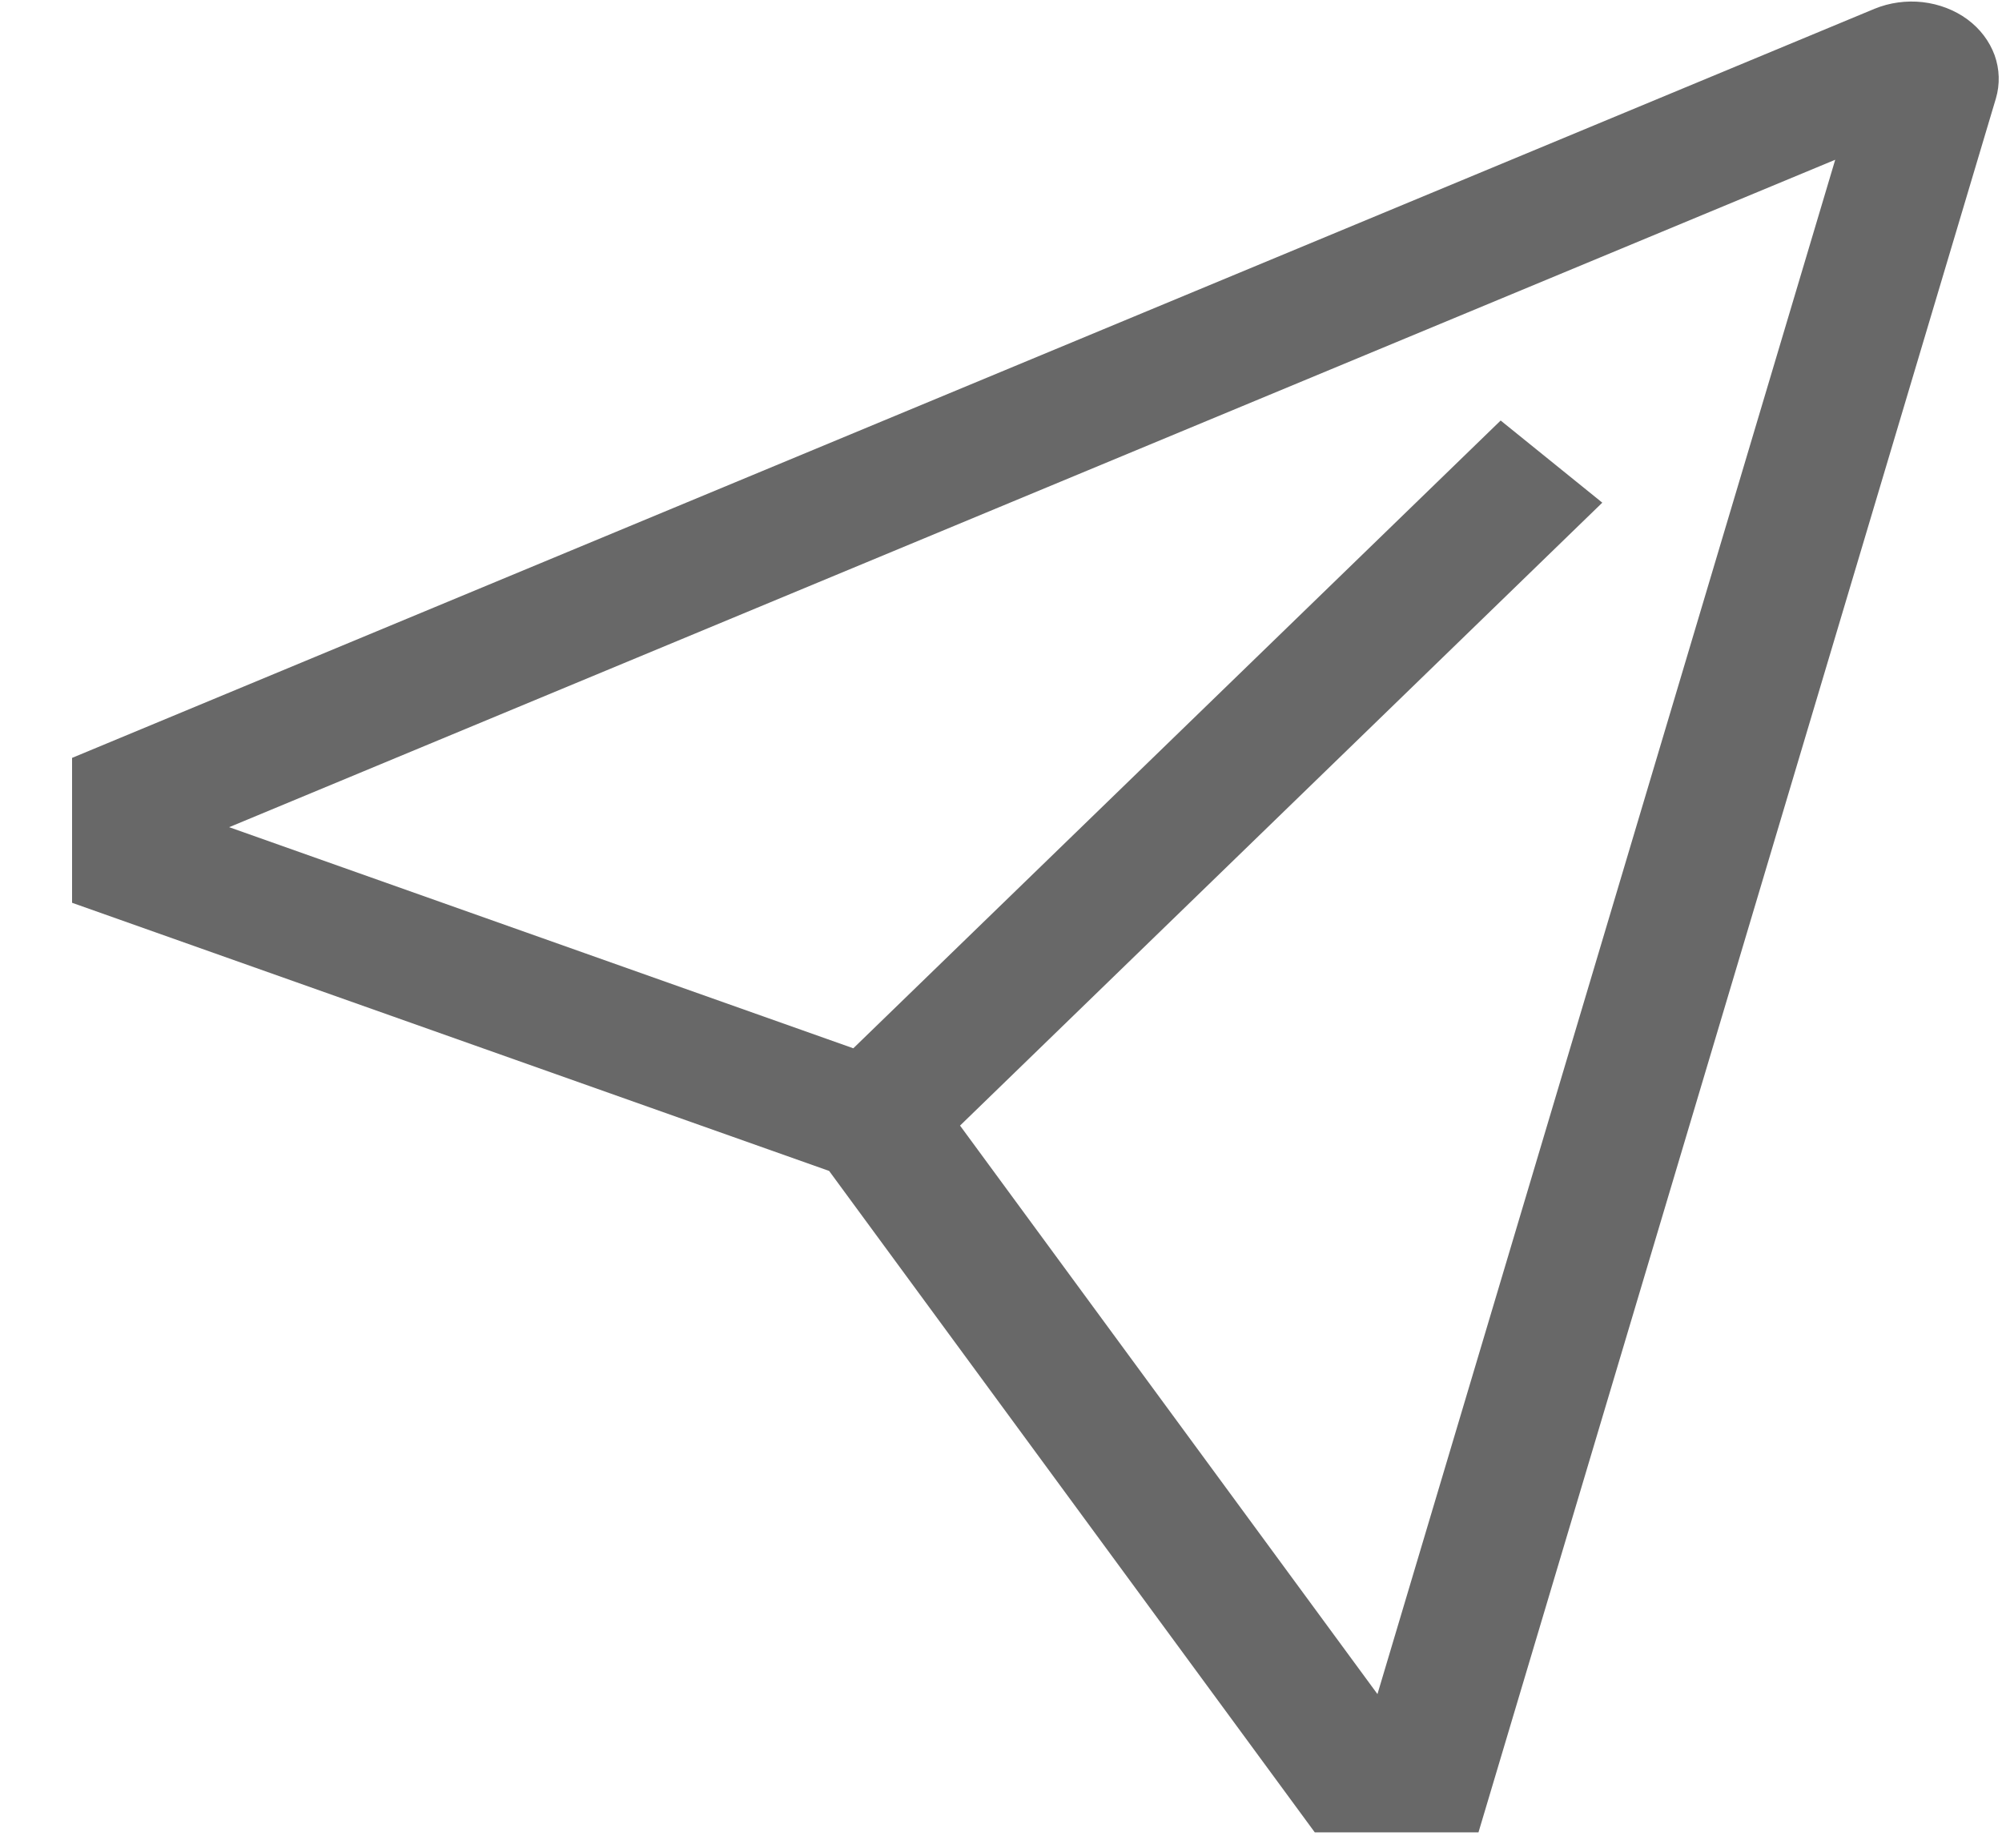 <svg width="26" height="24" viewBox="0 0 26 24" fill="none" xmlns="http://www.w3.org/2000/svg">
<path d="M25.551 0.252C25.385 0.13 25.184 0.053 24.97 0.028C24.757 0.004 24.54 0.034 24.345 0.114L0.936 9.844V11.726L10.768 15.209L17.075 23.8H19.201L25.921 1.278C25.975 1.093 25.969 0.899 25.904 0.717C25.838 0.536 25.716 0.374 25.551 0.252ZM17.889 22.004L12.468 14.62L20.809 6.529L19.489 5.462L11.082 13.616L2.976 10.744L23.834 2.075L17.889 22.004Z" fill="#686868"/>
</svg>
